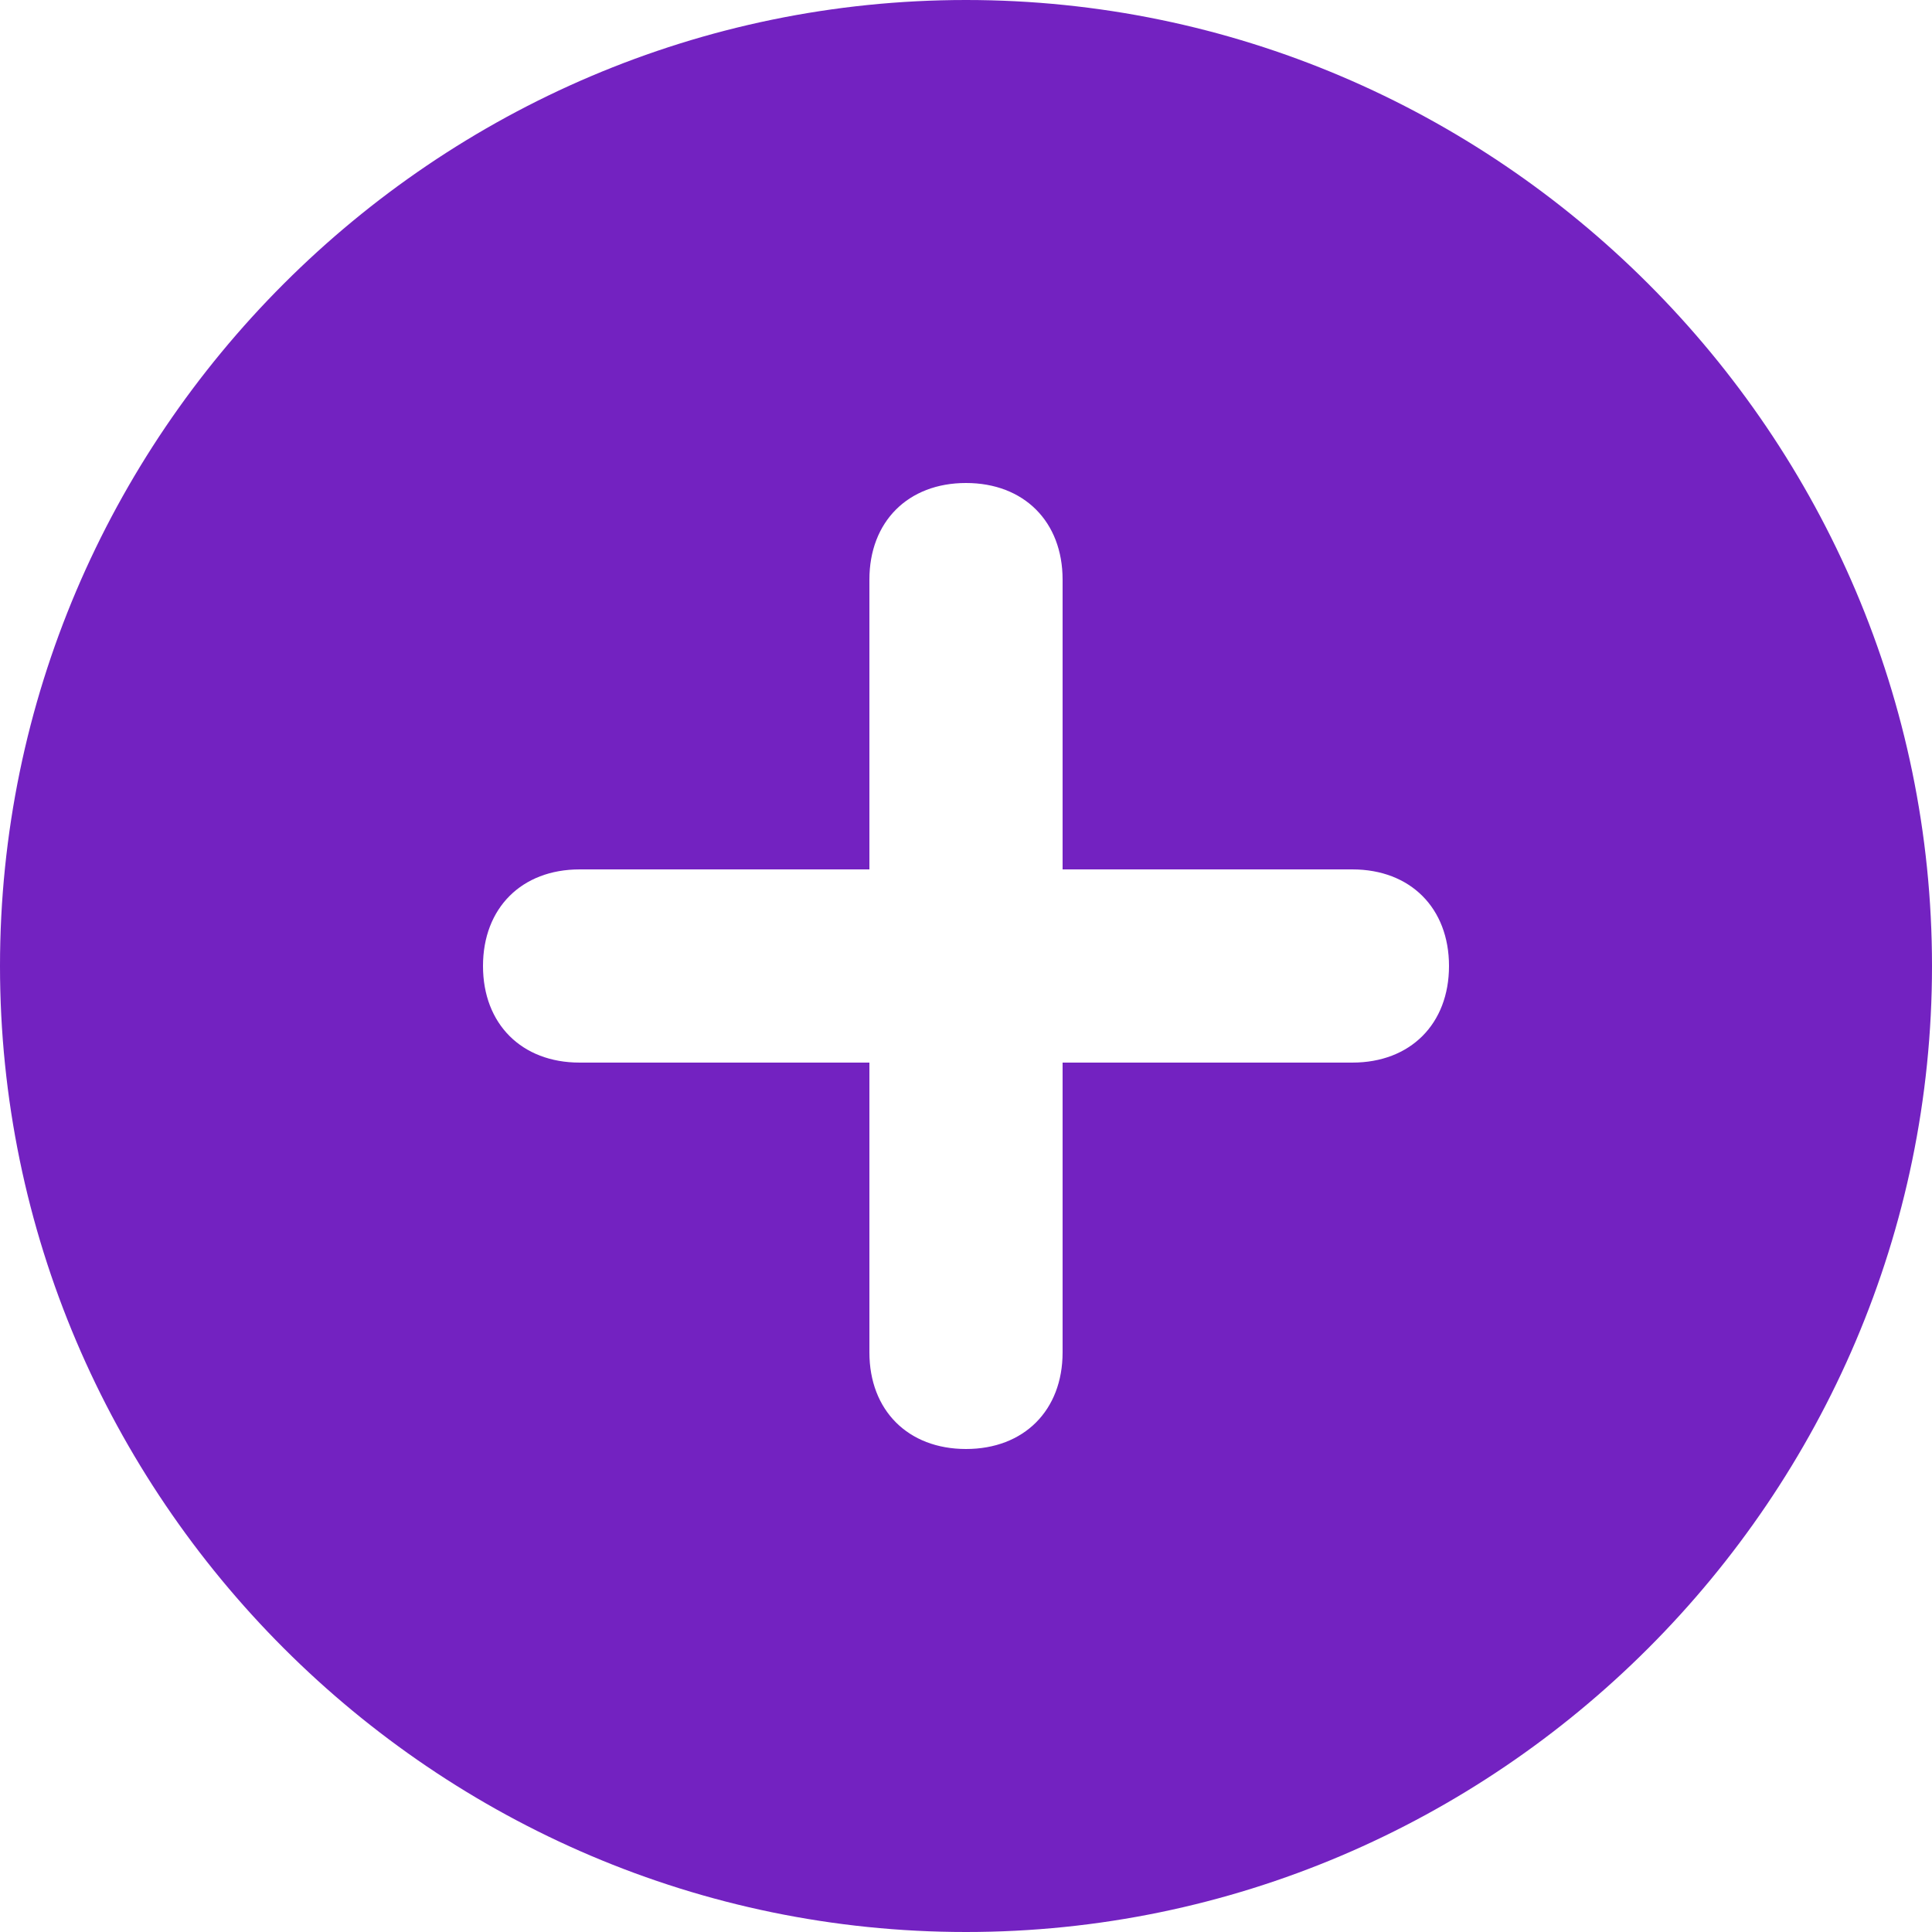 <svg xmlns="http://www.w3.org/2000/svg" xmlns:xlink="http://www.w3.org/1999/xlink" width="1024" zoomAndPan="magnify" viewBox="0 0 768 768" height="1024" preserveAspectRatio="xMidYMid meet" version="1.0"><path fill="#7322c1" d="M 384 0 C 172.801 0 0 172.801 0 384 C 0 595.199 172.801 768 384 768 C 595.199 768 768 595.199 768 384 C 768 172.801 595.199 0 384 0 Z M 537.602 422.398 L 422.398 422.398 L 422.398 537.602 C 422.398 560.641 407.039 576 384 576 C 360.961 576 345.602 560.641 345.602 537.602 L 345.602 422.398 L 230.398 422.398 C 207.359 422.398 192 407.039 192 384 C 192 360.961 207.359 345.602 230.398 345.602 L 345.602 345.602 L 345.602 230.398 C 345.602 207.359 360.961 192 384 192 C 407.039 192 422.398 207.359 422.398 230.398 L 422.398 345.602 L 537.602 345.602 C 560.641 345.602 576 360.961 576 384 C 576 407.039 560.641 422.398 537.602 422.398 Z M 537.602 422.398 " fill-opacity="1" fill-rule="nonzero"/></svg>